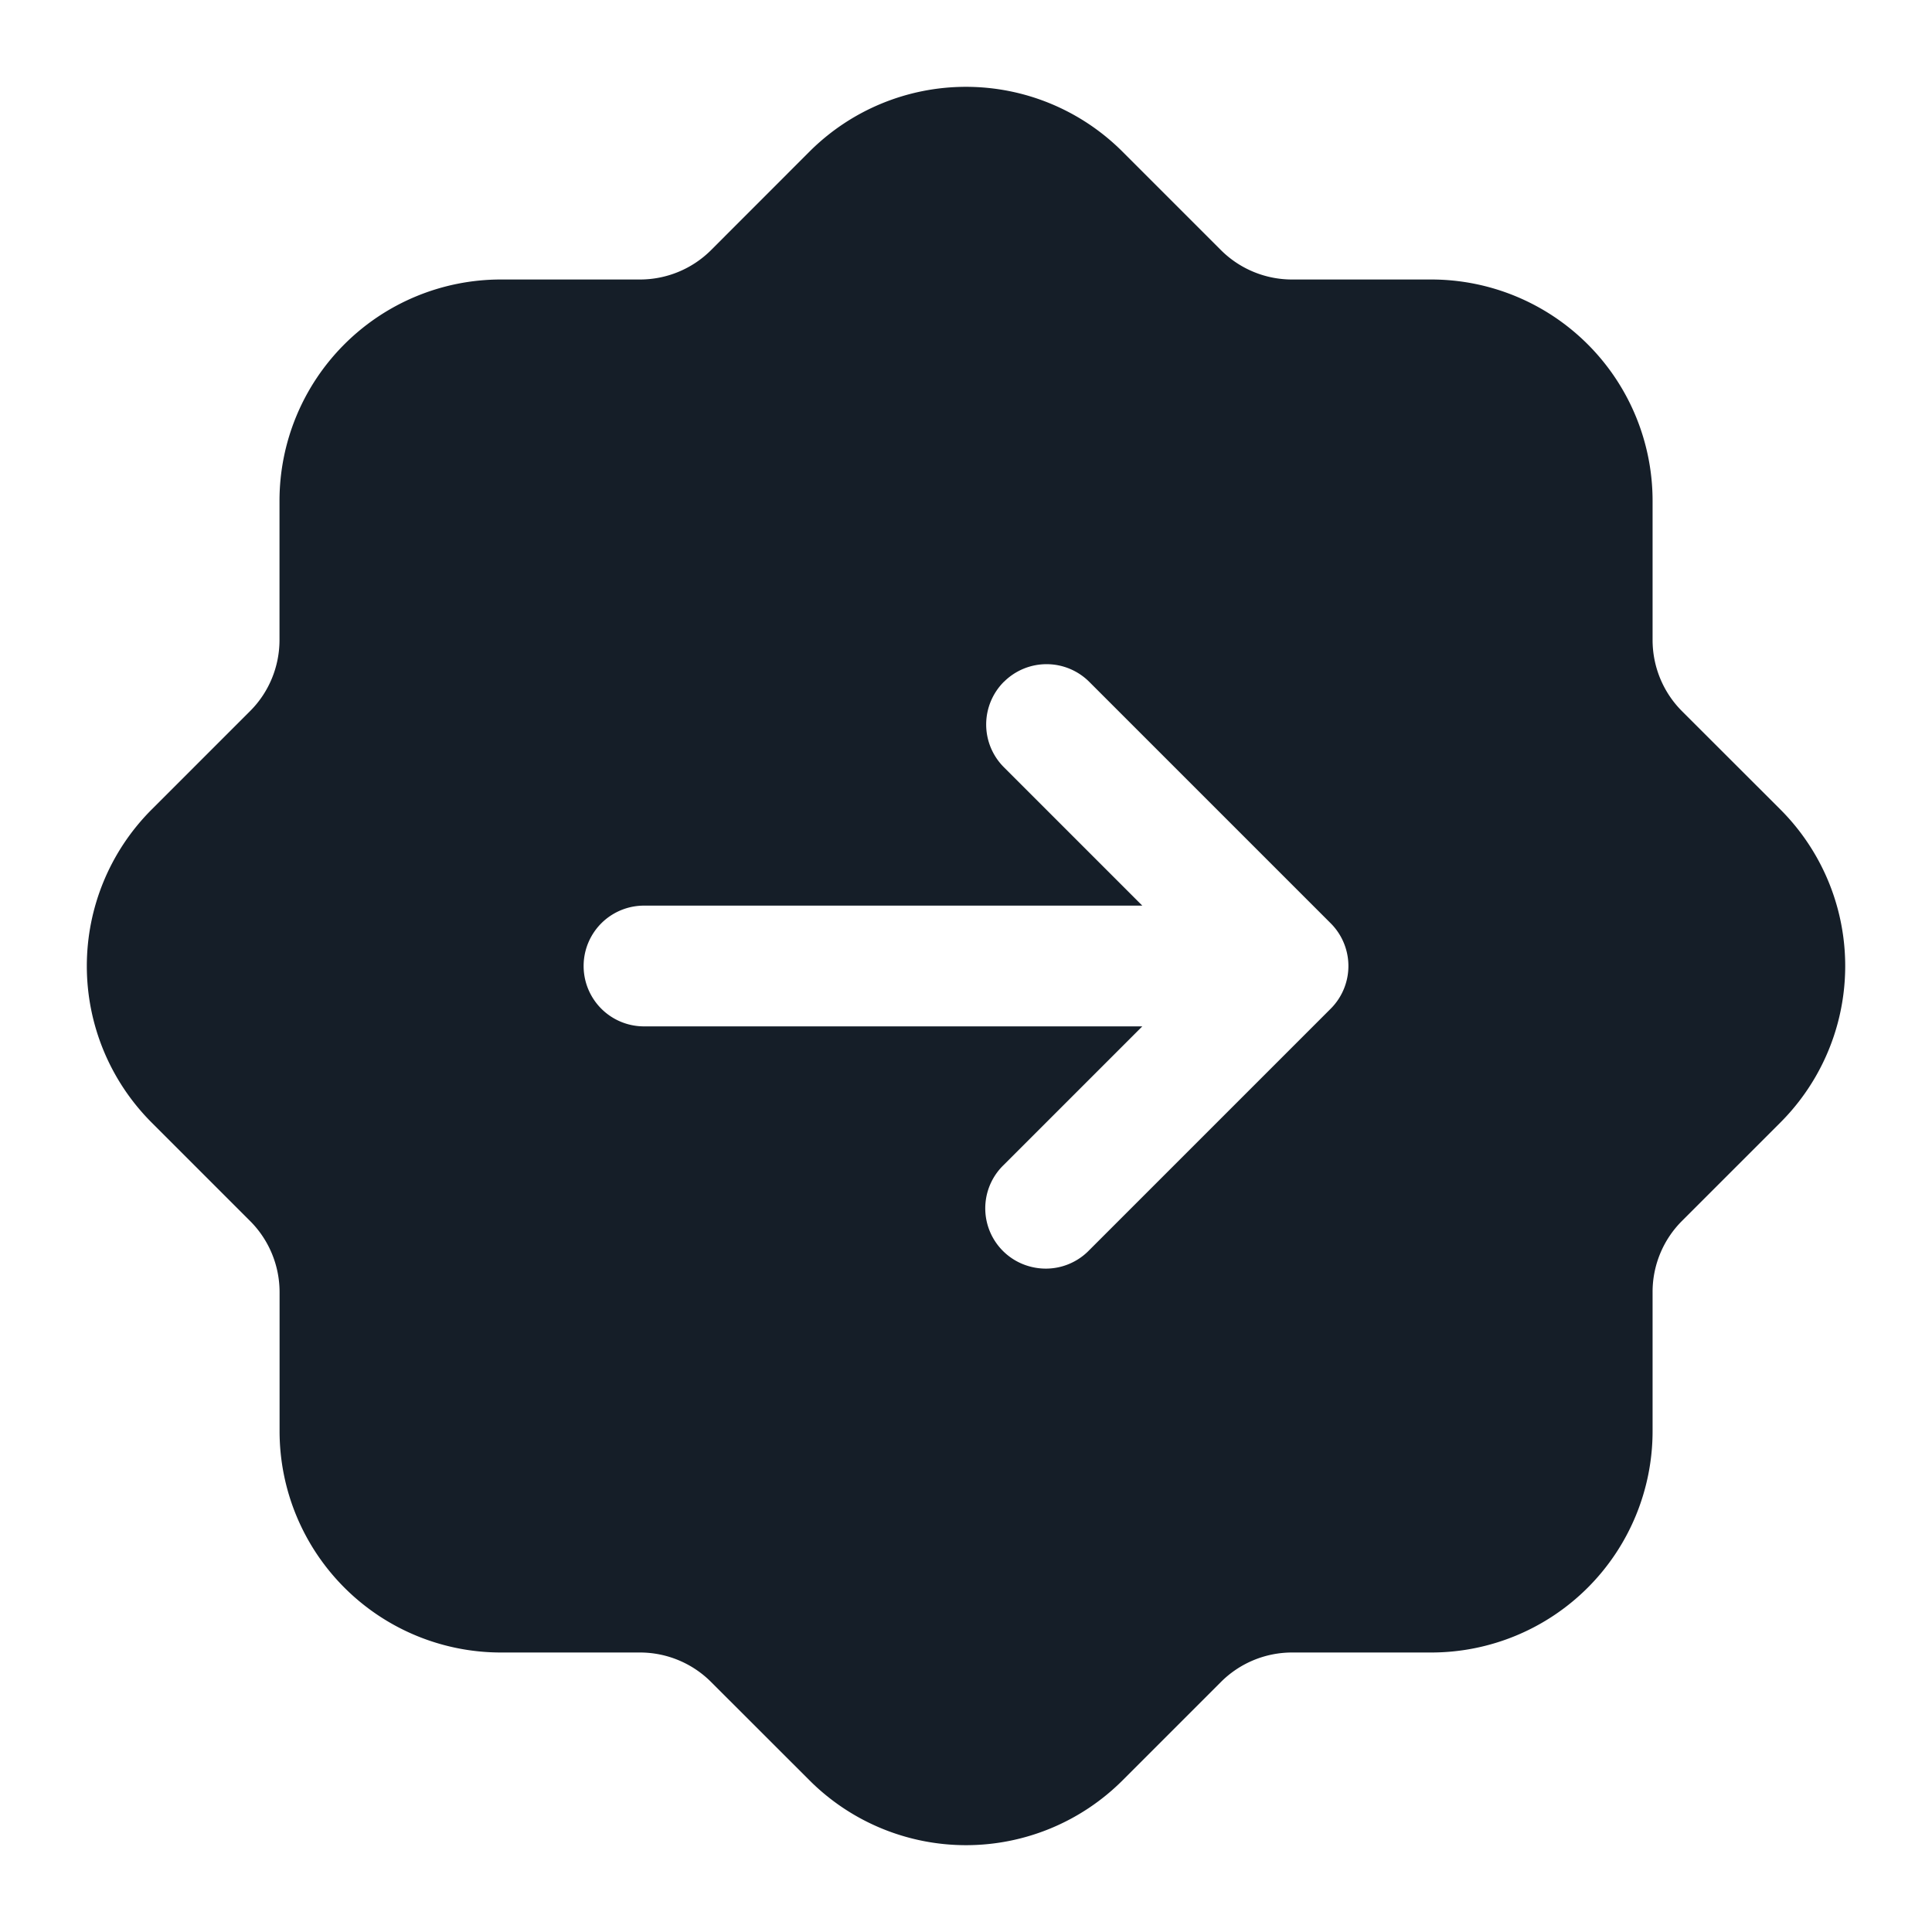 <svg xmlns="http://www.w3.org/2000/svg" viewBox="0 0 24 24"><path fill="#151E28" d="m13.944 1.884 1.222 1.222c.234.234.552.366.884.366h1.729a2.75 2.75 0 0 1 2.75 2.75V7.95c0 .332.131.65.366.885l1.221 1.22a2.75 2.75 0 0 1 0 3.89l-1.221 1.221a1.246 1.246 0 0 0-.366.884v1.728a2.75 2.75 0 0 1-2.75 2.75H16.05a1.25 1.25 0 0 0-.883.366l-1.222 1.222a2.75 2.75 0 0 1-3.889 0l-1.222-1.221a1.249 1.249 0 0 0-.884-.367H6.223a2.75 2.75 0 0 1-2.75-2.75v-1.727a1.25 1.25 0 0 0-.367-.884l-1.222-1.222a2.75 2.75 0 0 1 0-3.889l1.222-1.222c.235-.234.366-.553.366-.884V6.222a2.75 2.75 0 0 1 2.75-2.75H7.95c.332 0 .65-.132.884-.366l1.221-1.222a2.75 2.75 0 0 1 3.889 0ZM12.47 8.47a.75.75 0 0 0 0 1.06l1.72 1.72H8a.75.75 0 0 0 0 1.5h6.19l-1.72 1.72a.748.748 0 0 0 .332 1.265.75.75 0 0 0 .729-.205l3-3a.75.75 0 0 0 0-1.06l-3-3a.75.75 0 0 0-1.06 0Z"/></svg>